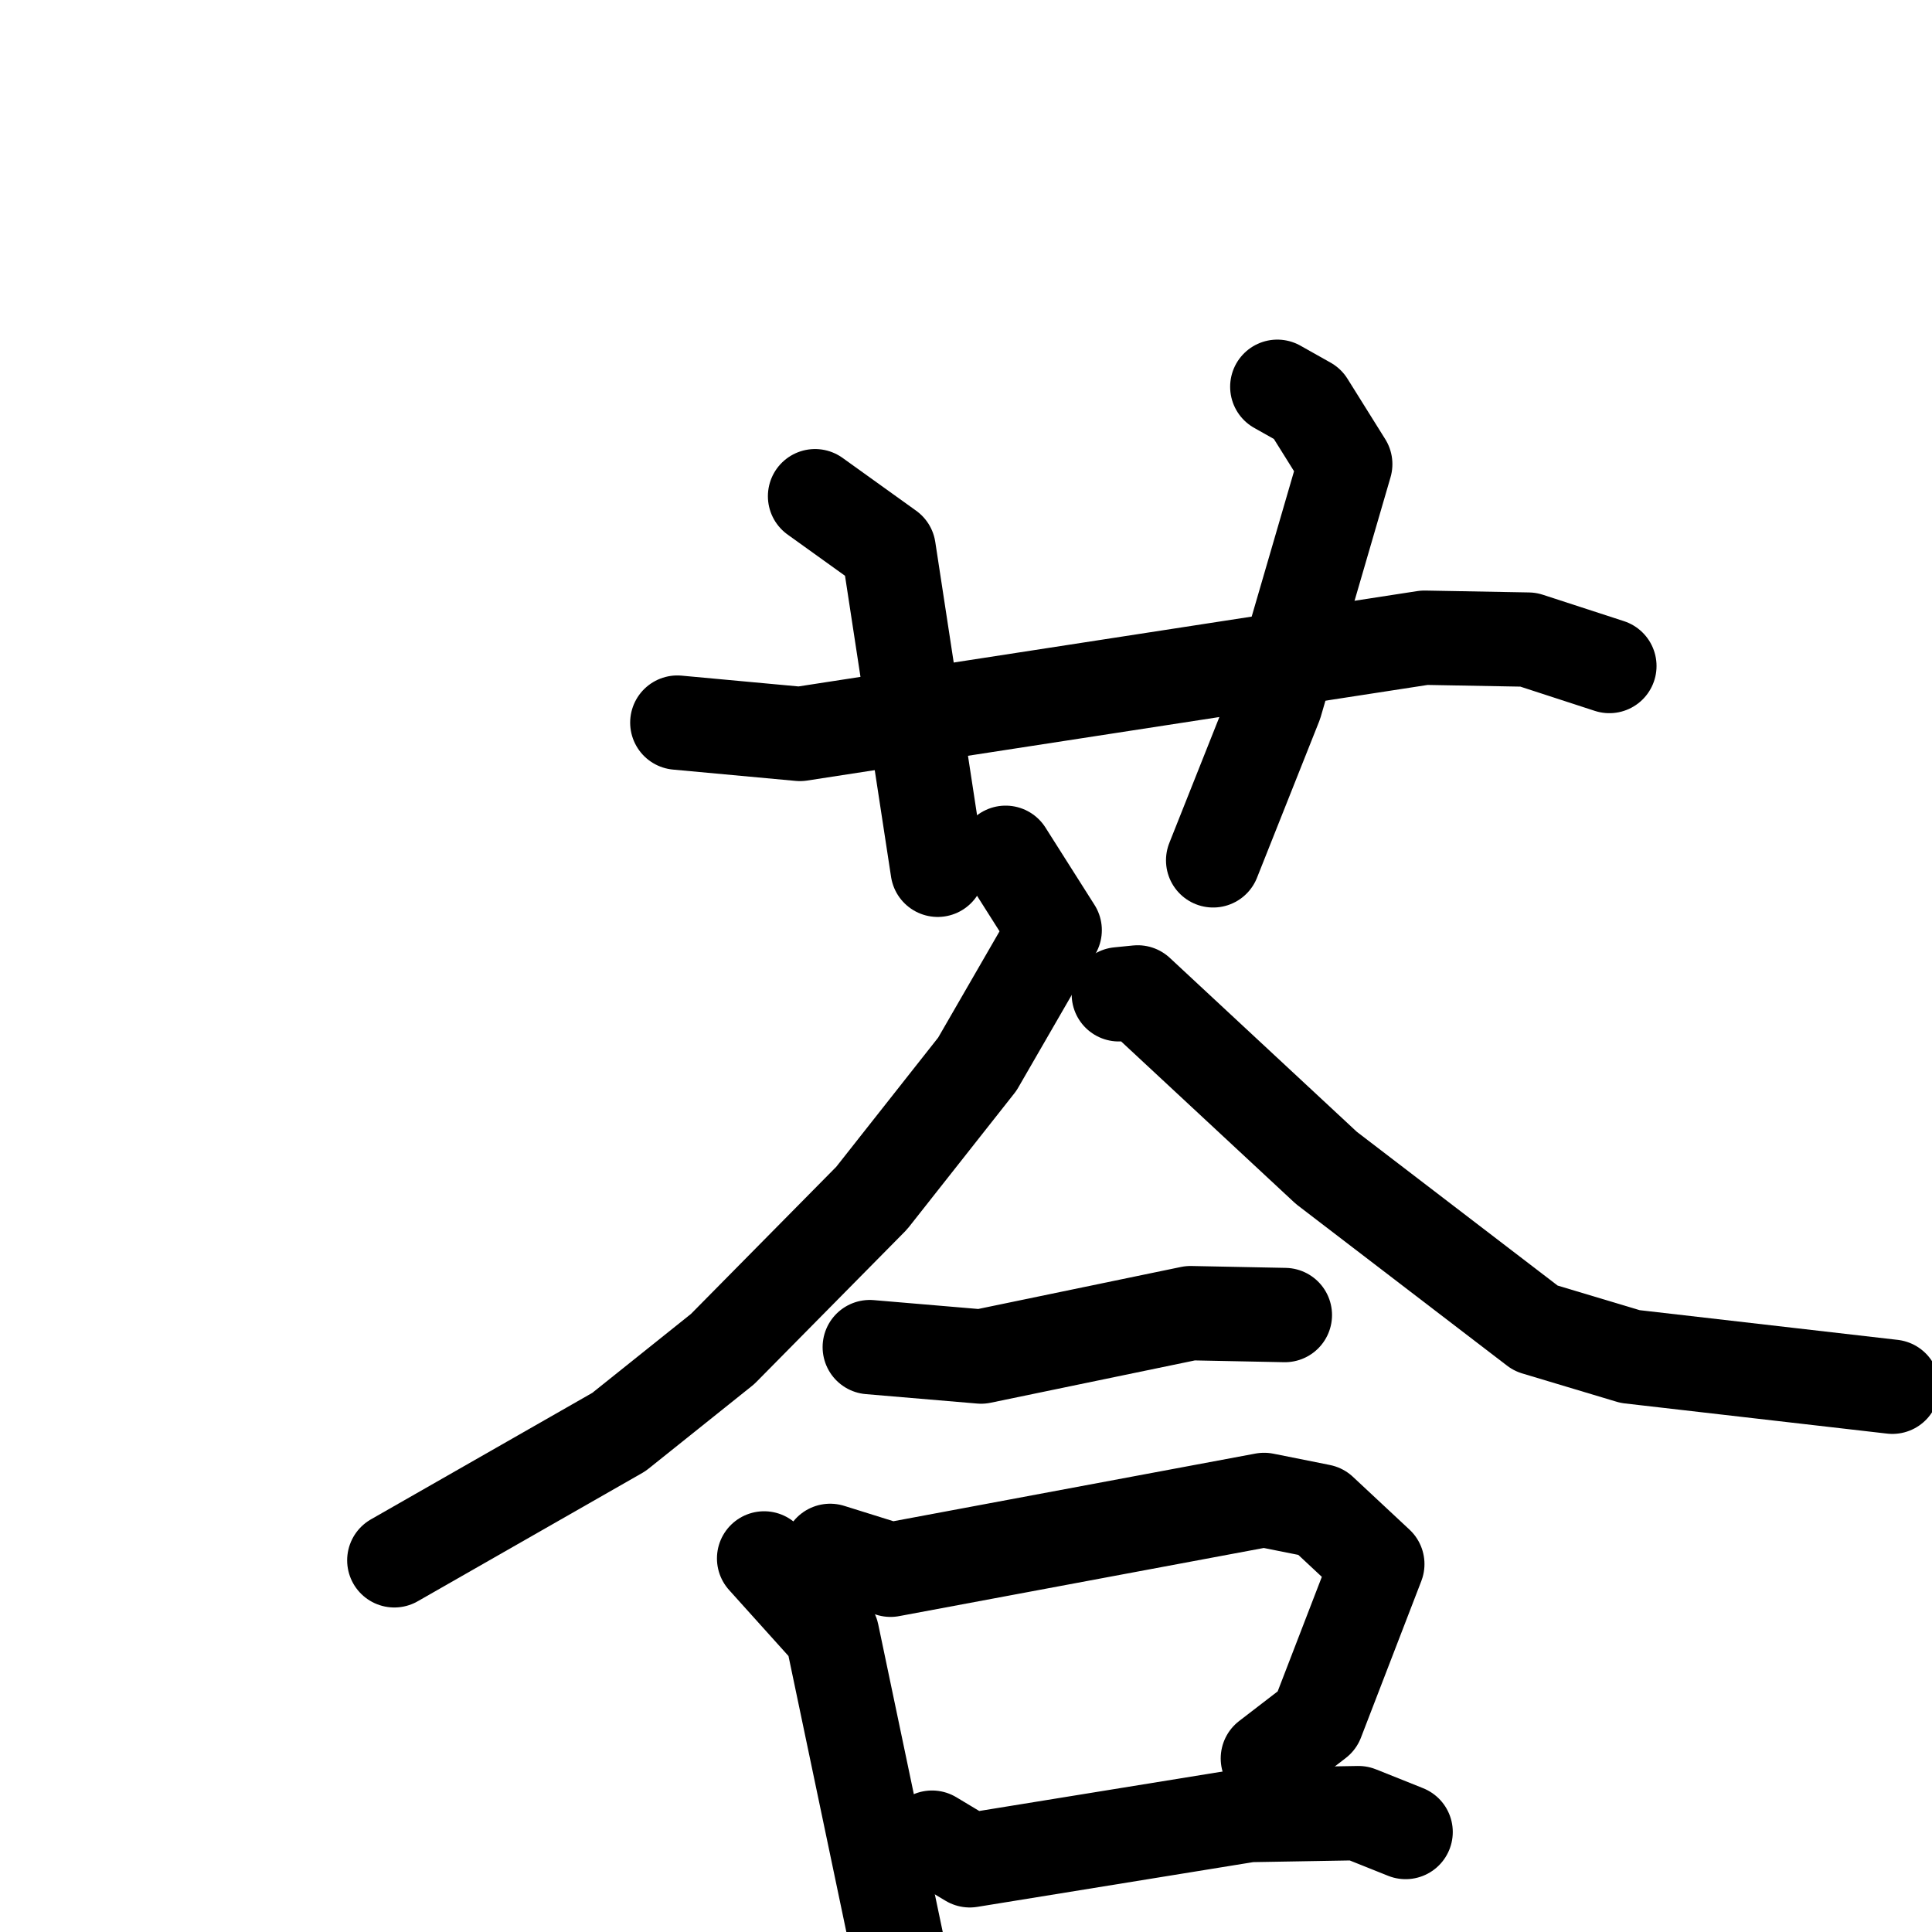 <svg xmlns="http://www.w3.org/2000/svg" viewBox="0 0 1024 1024">
  <g style="fill:none;stroke:#000000;stroke-width:50;stroke-linecap:round;stroke-linejoin:round;" transform="scale(1, 1) translate(0, 0)">
    <path d="M 359.0,383.0 L 424.0,389.0 L 755.0,338.0 L 810.0,339.0 L 853.0,353.0"/>
    <path d="M 432.0,263.0 L 471.0,291.0 L 497.0,461.0"/>
    <path d="M 677.0,205.0 L 693.0,214.0 L 713.0,246.0 L 676.0,373.0 L 643.0,456.0"/>
    <path d="M 533.0,452.0 L 559.0,493.0 L 518.0,564.0 L 462.0,635.0 L 383.0,715.0 L 328.0,759.0 L 209.0,827.0"/>
    <path d="M 593.0,527.0 L 603.0,526.0 L 703.0,619.0 L 814.0,704.0 L 864.0,719.0 L 1003.0,735.0"/>
    <path d="M 461.0,714.0 L 520.0,719.0 L 631.0,696.0 L 681.0,697.0"/>
    <path d="M 405.0,826.0 L 441.0,866.0 L 480.0,1052.0"/>
    <path d="M 440.0,822.0 L 472.0,832.0 L 670.0,795.0 L 700.0,801.0 L 730.0,829.0 L 698.0,912.0 L 672.0,932.0"/>
    <path d="M 494.0,974.0 L 514.0,986.0 L 662.0,962.0 L 720.0,961.0 L 745.0,971.0"/>
  </g>
</svg>
